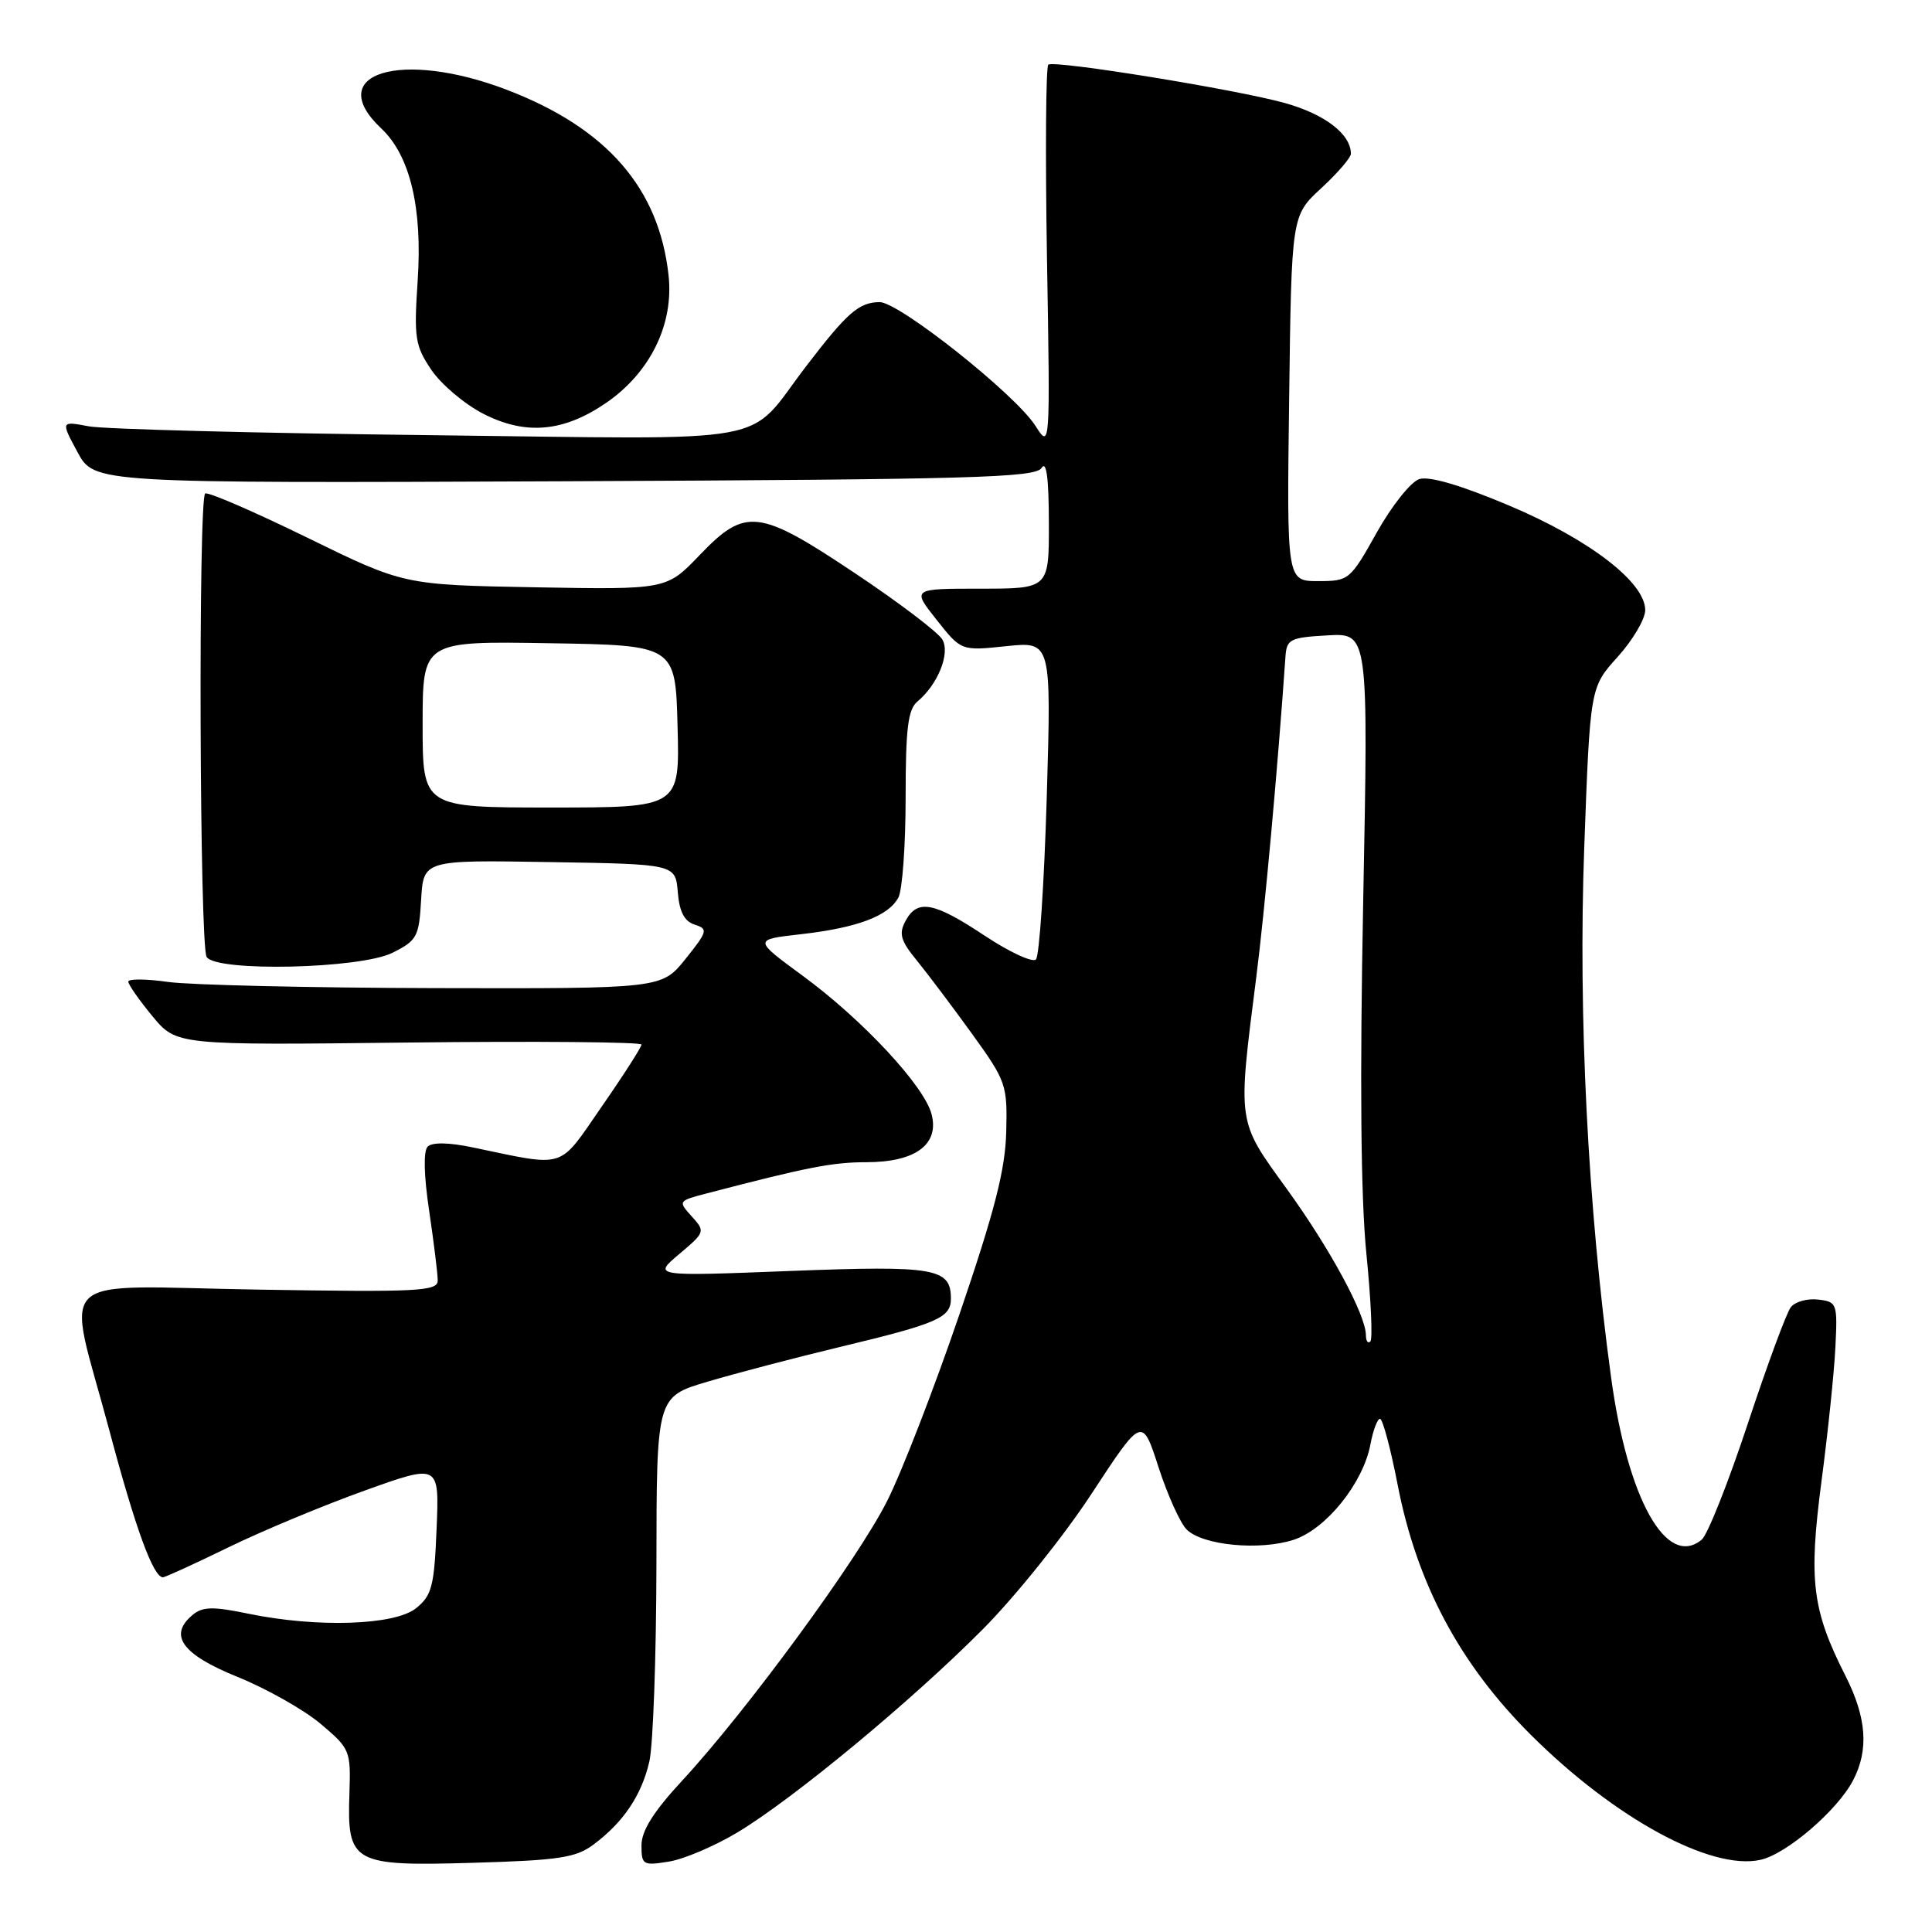<?xml version="1.0" encoding="UTF-8" standalone="no"?>
<!DOCTYPE svg PUBLIC "-//W3C//DTD SVG 1.1//EN" "http://www.w3.org/Graphics/SVG/1.1/DTD/svg11.dtd" >
<svg xmlns="http://www.w3.org/2000/svg" xmlns:xlink="http://www.w3.org/1999/xlink" version="1.1" viewBox="0 0 256 256">
 <g >
 <path fill="currentColor"
d=" M 78.65 244.41 C 82.60 241.46 85.01 237.89 86.04 233.42 C 86.54 231.27 86.96 219.51 86.98 207.29 C 87.00 185.08 87.00 185.08 93.75 183.08 C 97.46 181.98 105.45 179.88 111.50 178.43 C 124.23 175.38 126.00 174.60 126.00 172.09 C 126.00 168.03 123.94 167.67 104.72 168.41 C 86.50 169.12 86.50 169.12 90.00 166.17 C 93.44 163.27 93.47 163.18 91.65 161.17 C 89.83 159.16 89.86 159.12 93.65 158.13 C 106.94 154.66 110.31 154.00 114.78 154.00 C 121.27 154.00 124.46 151.67 123.45 147.68 C 122.52 143.94 114.31 135.12 106.33 129.27 C 99.83 124.50 99.83 124.50 106.11 123.79 C 113.58 122.94 117.72 121.39 119.04 118.93 C 119.57 117.94 120.00 111.98 120.00 105.69 C 120.00 96.52 120.31 93.99 121.57 92.95 C 124.26 90.71 125.92 86.61 124.88 84.76 C 124.37 83.83 119.21 79.91 113.42 76.04 C 100.51 67.41 98.79 67.20 92.69 73.57 C 88.32 78.13 88.32 78.13 70.91 77.82 C 53.50 77.50 53.50 77.50 40.69 71.23 C 33.64 67.78 27.56 65.15 27.19 65.39 C 26.26 65.96 26.44 125.29 27.38 126.80 C 28.62 128.81 47.73 128.38 52.00 126.25 C 55.26 124.62 55.52 124.14 55.80 119.23 C 56.11 113.95 56.11 113.95 72.80 114.23 C 89.50 114.50 89.50 114.50 89.81 118.20 C 90.02 120.82 90.68 122.08 92.05 122.52 C 93.85 123.09 93.77 123.40 90.83 127.07 C 87.67 131.00 87.67 131.00 57.58 130.93 C 41.04 130.89 25.14 130.52 22.25 130.11 C 19.36 129.70 17.00 129.68 17.00 130.07 C 17.00 130.46 18.44 132.52 20.19 134.64 C 23.38 138.50 23.38 138.50 54.19 138.14 C 71.14 137.95 85.00 138.07 85.00 138.41 C 85.00 138.75 82.64 142.44 79.75 146.60 C 73.89 155.06 75.20 154.65 62.56 152.02 C 59.48 151.38 57.26 151.34 56.67 151.93 C 56.09 152.51 56.16 155.74 56.87 160.47 C 57.49 164.66 58.00 168.80 58.00 169.67 C 58.00 171.10 55.47 171.23 34.25 170.88 C 6.37 170.43 8.79 168.16 14.48 189.50 C 17.95 202.54 20.31 209.00 21.59 209.00 C 21.88 209.00 25.80 207.21 30.31 205.01 C 34.81 202.82 42.93 199.44 48.35 197.50 C 58.21 193.96 58.21 193.96 57.85 202.57 C 57.54 210.18 57.23 211.40 55.14 213.09 C 52.32 215.37 42.03 215.71 32.89 213.82 C 28.22 212.85 26.85 212.88 25.53 213.98 C 22.27 216.68 24.11 219.22 31.50 222.21 C 35.35 223.77 40.30 226.57 42.50 228.43 C 46.39 231.71 46.49 231.97 46.30 237.63 C 45.98 246.89 46.70 247.30 62.71 246.83 C 74.07 246.50 76.31 246.16 78.65 244.41 Z  M 97.74 242.79 C 105.17 238.32 120.83 225.35 130.25 215.86 C 134.52 211.57 141.01 203.48 144.67 197.88 C 151.34 187.71 151.34 187.71 153.51 194.41 C 154.70 198.09 156.38 201.80 157.23 202.66 C 159.35 204.78 166.94 205.50 171.45 204.02 C 175.73 202.60 180.63 196.51 181.59 191.38 C 181.94 189.52 182.51 188.00 182.86 188.00 C 183.21 188.01 184.26 191.92 185.19 196.71 C 187.73 209.82 193.42 220.50 202.88 229.91 C 213.96 240.94 226.71 247.88 233.26 246.44 C 236.73 245.68 243.50 239.86 245.56 235.87 C 247.65 231.85 247.33 227.59 244.55 222.09 C 240.11 213.33 239.63 209.46 241.35 196.33 C 242.21 189.82 243.04 181.80 243.20 178.50 C 243.49 172.70 243.41 172.49 240.91 172.20 C 239.49 172.03 237.87 172.48 237.30 173.20 C 236.73 173.91 234.16 180.88 231.58 188.68 C 229.00 196.47 226.26 203.37 225.49 204.01 C 220.83 207.88 215.66 198.63 213.47 182.46 C 210.39 159.87 209.11 134.50 209.92 112.29 C 210.70 91.08 210.70 91.08 214.35 87.04 C 216.36 84.81 218.00 82.03 218.00 80.84 C 218.00 77.16 210.59 71.47 199.97 66.99 C 193.63 64.31 189.39 63.06 188.07 63.48 C 186.95 63.83 184.41 67.02 182.43 70.56 C 178.90 76.87 178.74 77.00 174.66 77.00 C 170.50 77.00 170.50 77.00 170.82 52.79 C 171.13 28.57 171.13 28.57 175.07 24.94 C 177.23 22.94 179.00 20.89 179.00 20.38 C 179.00 17.78 175.57 15.14 170.25 13.65 C 163.93 11.88 139.88 7.97 138.91 8.56 C 138.58 8.76 138.50 20.30 138.73 34.21 C 139.16 59.50 139.16 59.50 137.19 56.41 C 134.54 52.25 119.09 39.99 116.54 40.03 C 113.80 40.07 112.25 41.43 106.84 48.50 C 98.67 59.17 103.94 58.21 56.84 57.66 C 34.10 57.40 13.82 56.87 11.77 56.49 C 8.05 55.79 8.05 55.79 10.27 59.91 C 12.50 64.03 12.50 64.03 74.79 63.77 C 128.87 63.53 137.20 63.30 138.02 62.00 C 138.66 60.99 138.97 63.34 138.98 69.25 C 139.00 78.00 139.00 78.00 129.92 78.00 C 120.83 78.00 120.83 78.00 124.10 82.12 C 127.36 86.25 127.36 86.25 133.34 85.62 C 139.31 85.00 139.31 85.00 138.70 105.66 C 138.36 117.02 137.72 126.68 137.27 127.13 C 136.82 127.58 133.76 126.16 130.47 123.98 C 123.73 119.50 121.55 119.10 119.98 122.04 C 119.07 123.73 119.34 124.66 121.50 127.29 C 122.94 129.06 126.23 133.43 128.81 137.00 C 133.33 143.27 133.49 143.73 133.33 150.00 C 133.20 155.03 131.79 160.50 127.12 174.19 C 123.80 183.92 119.50 195.03 117.55 198.89 C 113.67 206.61 98.92 226.73 90.42 235.91 C 86.60 240.04 85.00 242.58 85.00 244.51 C 85.00 247.11 85.19 247.23 88.63 246.67 C 90.63 246.35 94.73 244.60 97.74 242.79 Z  M 80.42 53.31 C 86.20 49.29 89.29 42.93 88.59 36.50 C 87.33 24.94 80.42 17.00 67.24 11.93 C 53.16 6.52 42.73 9.70 50.52 17.02 C 54.34 20.61 56.00 27.57 55.34 37.26 C 54.84 44.77 55.00 45.81 57.15 49.00 C 58.45 50.92 61.54 53.54 64.01 54.81 C 69.65 57.72 74.74 57.25 80.42 53.31 Z  M 56.00 95.98 C 56.00 84.95 56.00 84.95 72.75 85.23 C 89.50 85.50 89.50 85.50 89.78 96.25 C 90.07 107.00 90.07 107.00 73.03 107.00 C 56.00 107.00 56.00 107.00 56.00 95.98 Z  M 180.99 176.92 C 180.97 174.20 176.23 165.44 170.48 157.50 C 163.89 148.41 163.98 149.01 166.46 129.50 C 167.60 120.56 169.32 101.58 170.33 87.00 C 170.49 84.70 170.94 84.47 175.91 84.19 C 181.32 83.88 181.32 83.88 180.63 119.45 C 180.17 143.14 180.31 158.70 181.05 166.09 C 181.66 172.18 181.90 177.43 181.58 177.75 C 181.26 178.07 181.00 177.70 180.99 176.92 Z "/>
</g>
</svg>